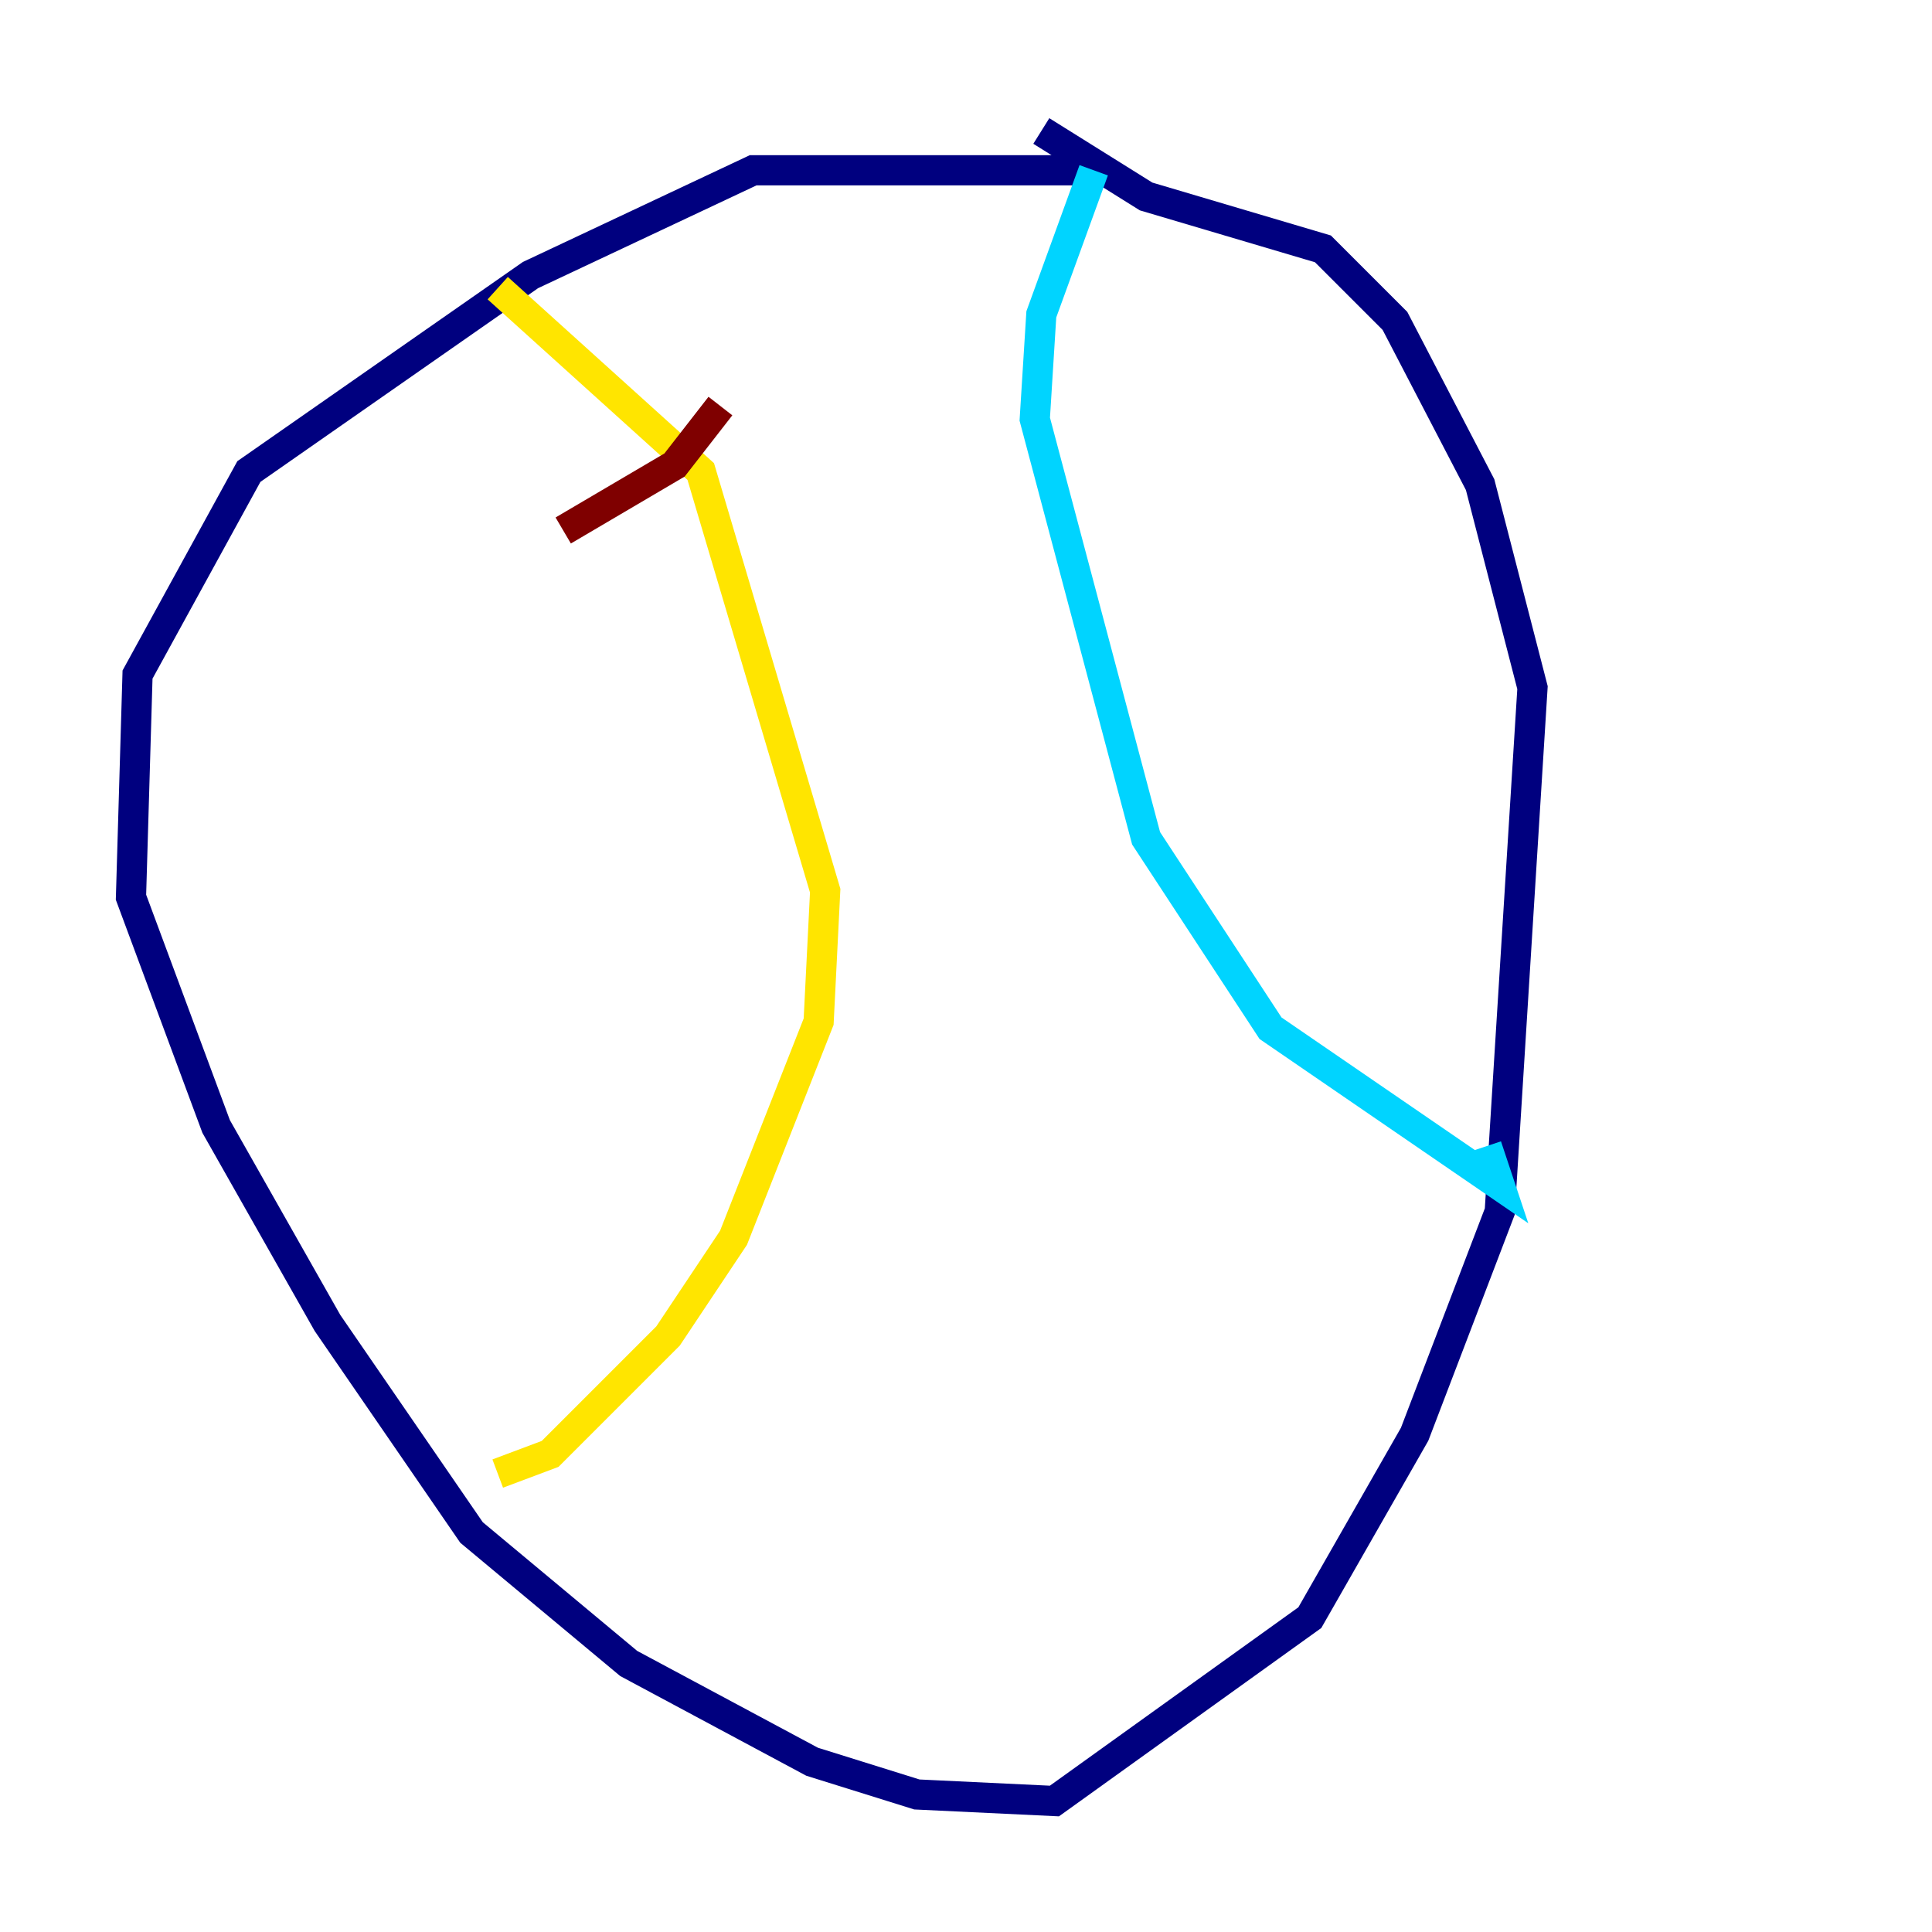 <?xml version="1.0" encoding="utf-8" ?>
<svg baseProfile="tiny" height="128" version="1.2" viewBox="0,0,128,128" width="128" xmlns="http://www.w3.org/2000/svg" xmlns:ev="http://www.w3.org/2001/xml-events" xmlns:xlink="http://www.w3.org/1999/xlink"><defs /><polyline fill="none" points="72.895,11.281 49.898,11.281 35.146,18.224 16.488,31.241 9.112,44.691 8.678,59.444 14.319,74.63 21.695,87.647 31.241,101.532 41.654,110.21 53.803,116.719 60.746,118.888 69.858,119.322 86.78,107.173 93.722,95.024 99.363,80.271 101.532,45.559 98.061,32.108 92.42,21.261 87.647,16.488 75.932,13.017 68.99,8.678" stroke="#00007f" stroke-width="2" /><polyline fill="none" points="72.461,11.281 68.99,20.827 68.556,27.77 75.932,55.539 84.176,68.122 99.363,78.536 98.495,75.932" stroke="#00d4ff" stroke-width="2" /><polyline fill="none" points="32.976,19.091 46.427,31.241 54.671,59.01 54.237,67.688 48.597,82.007 44.258,88.515 36.447,96.325 32.976,97.627" stroke="#ffe500" stroke-width="2" /><polyline fill="none" points="47.729,26.902 44.691,30.807 37.315,35.146" stroke="#7f0000" stroke-width="2" /></svg>